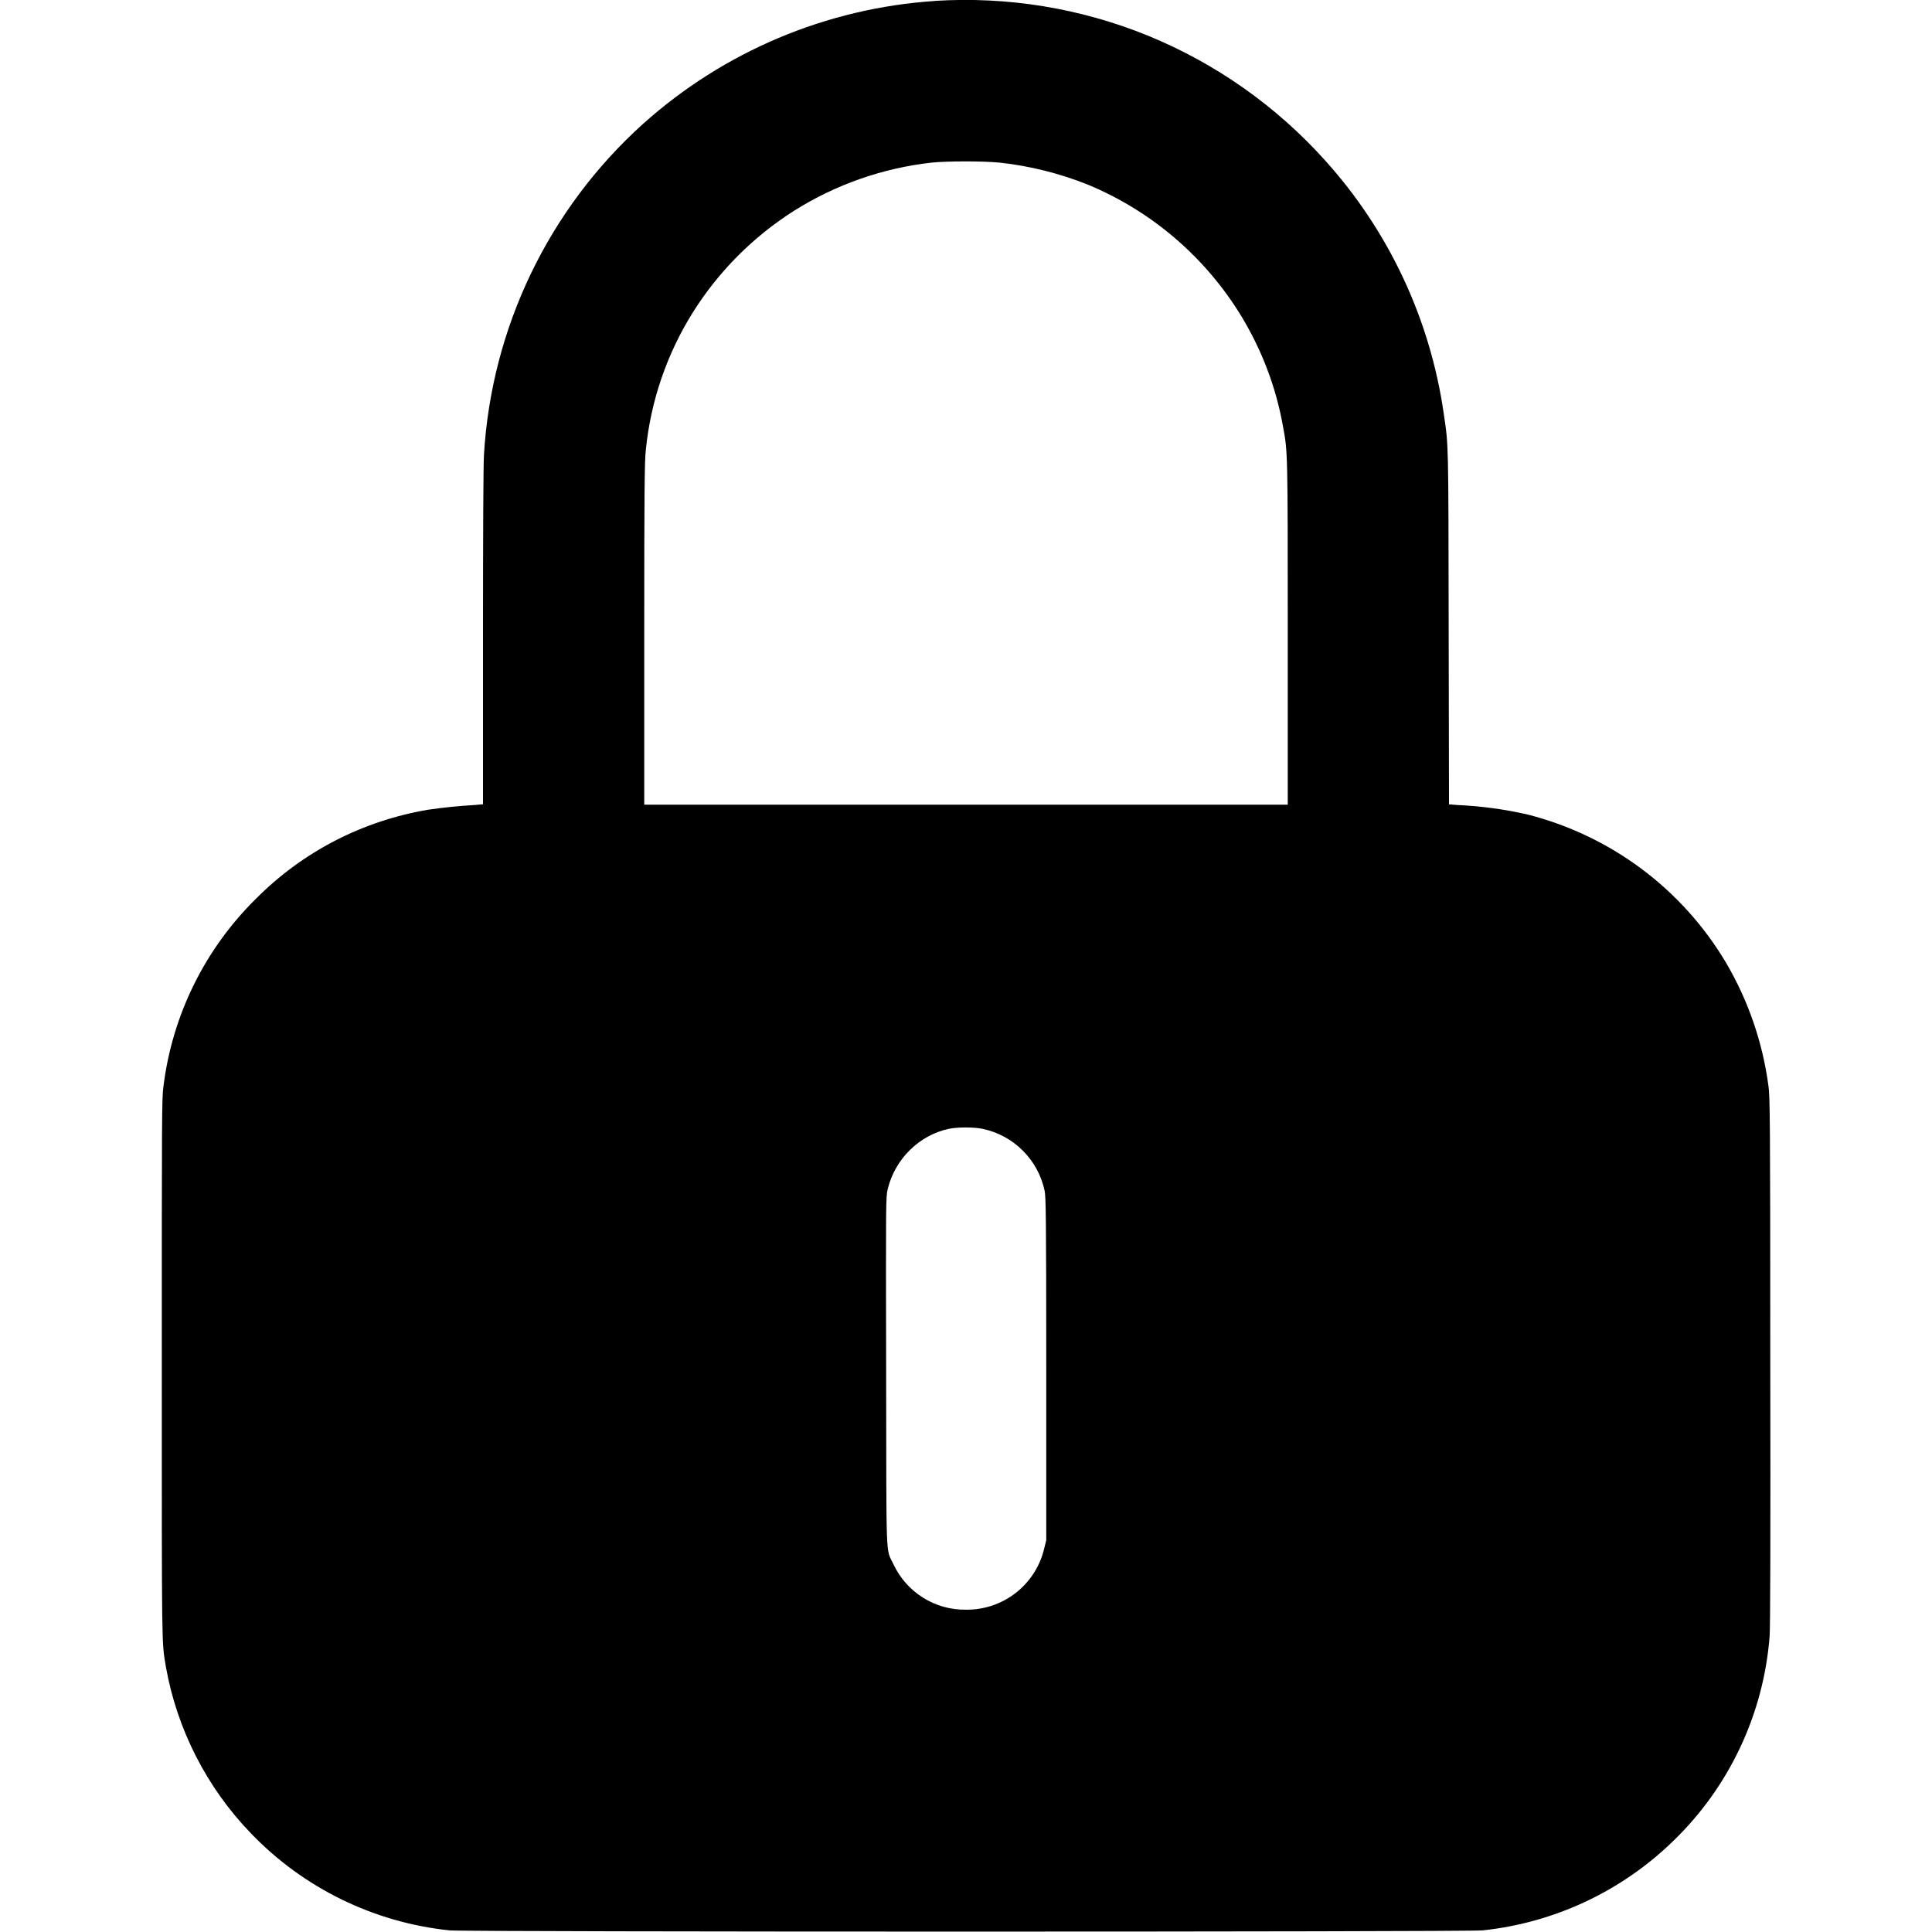<svg width="24" height="24" viewBox="0 0 24 24" fill="none" xmlns="http://www.w3.org/2000/svg">
<g clip-path="url(#clip0_2435_42001)">
<path d="M11.613 0.012C10.268 0.101 8.991 0.639 7.988 1.539C6.815 2.596 6.105 4.073 6.012 5.649C6.004 5.765 6 6.678 6 7.917V9.991L5.898 10C5.703 10.011 5.509 10.031 5.316 10.059C4.496 10.199 3.758 10.582 3.176 11.168C2.542 11.794 2.138 12.616 2.03 13.5C2.01 13.648 2.01 13.828 2.01 16.996C2.01 20.536 2.007 20.383 2.061 20.707C2.198 21.477 2.565 22.203 3.116 22.773C3.77 23.455 4.645 23.882 5.585 23.98C5.792 24 18.206 24 18.417 23.98C19.306 23.886 20.138 23.497 20.78 22.875C21.48 22.201 21.908 21.294 21.983 20.325C21.991 20.223 21.995 19.105 21.991 16.898C21.991 13.863 21.987 13.613 21.968 13.488C21.896 12.948 21.717 12.427 21.44 11.957C21.17 11.503 20.813 11.107 20.389 10.791C19.966 10.476 19.484 10.247 18.972 10.117C18.686 10.052 18.394 10.013 18.101 10L18 9.992L17.996 7.797C17.992 5.465 17.996 5.551 17.934 5.133C17.765 3.964 17.253 2.87 16.461 1.993C15.855 1.318 15.104 0.789 14.265 0.445C13.425 0.102 12.518 -0.046 11.613 0.011V0.012ZM12.418 2.02C12.793 2.061 13.161 2.153 13.512 2.293C14.309 2.623 14.979 3.199 15.426 3.937C15.676 4.352 15.852 4.813 15.937 5.293C15.997 5.613 15.997 5.602 15.997 7.871V9.996H8.003V7.871C8.003 6.09 8.007 5.723 8.023 5.586C8.084 4.98 8.284 4.396 8.608 3.879C8.928 3.37 9.358 2.939 9.866 2.617C10.383 2.292 10.966 2.088 11.573 2.02C11.769 2 12.213 2 12.417 2.02H12.418ZM12.207 14.023C12.396 14.063 12.57 14.157 12.706 14.294C12.843 14.43 12.937 14.604 12.977 14.793C12.992 14.871 12.997 15.113 12.997 17.008V19.133L12.969 19.246C12.916 19.462 12.791 19.654 12.615 19.79C12.439 19.926 12.222 19.999 12 19.996C11.811 19.999 11.625 19.947 11.465 19.846C11.305 19.746 11.178 19.601 11.098 19.43C11 19.223 11.012 19.453 11.008 17.027C11.004 14.902 11.004 14.867 11.028 14.77C11.118 14.398 11.418 14.102 11.785 14.023C11.895 14 12.098 14 12.207 14.023Z" fill="currentColor"/>
</g>
<defs>
<clipPath id="clip0_2435_42001">
<rect width="24" height="24" fill="white"/>
</clipPath>
</defs>
</svg>
